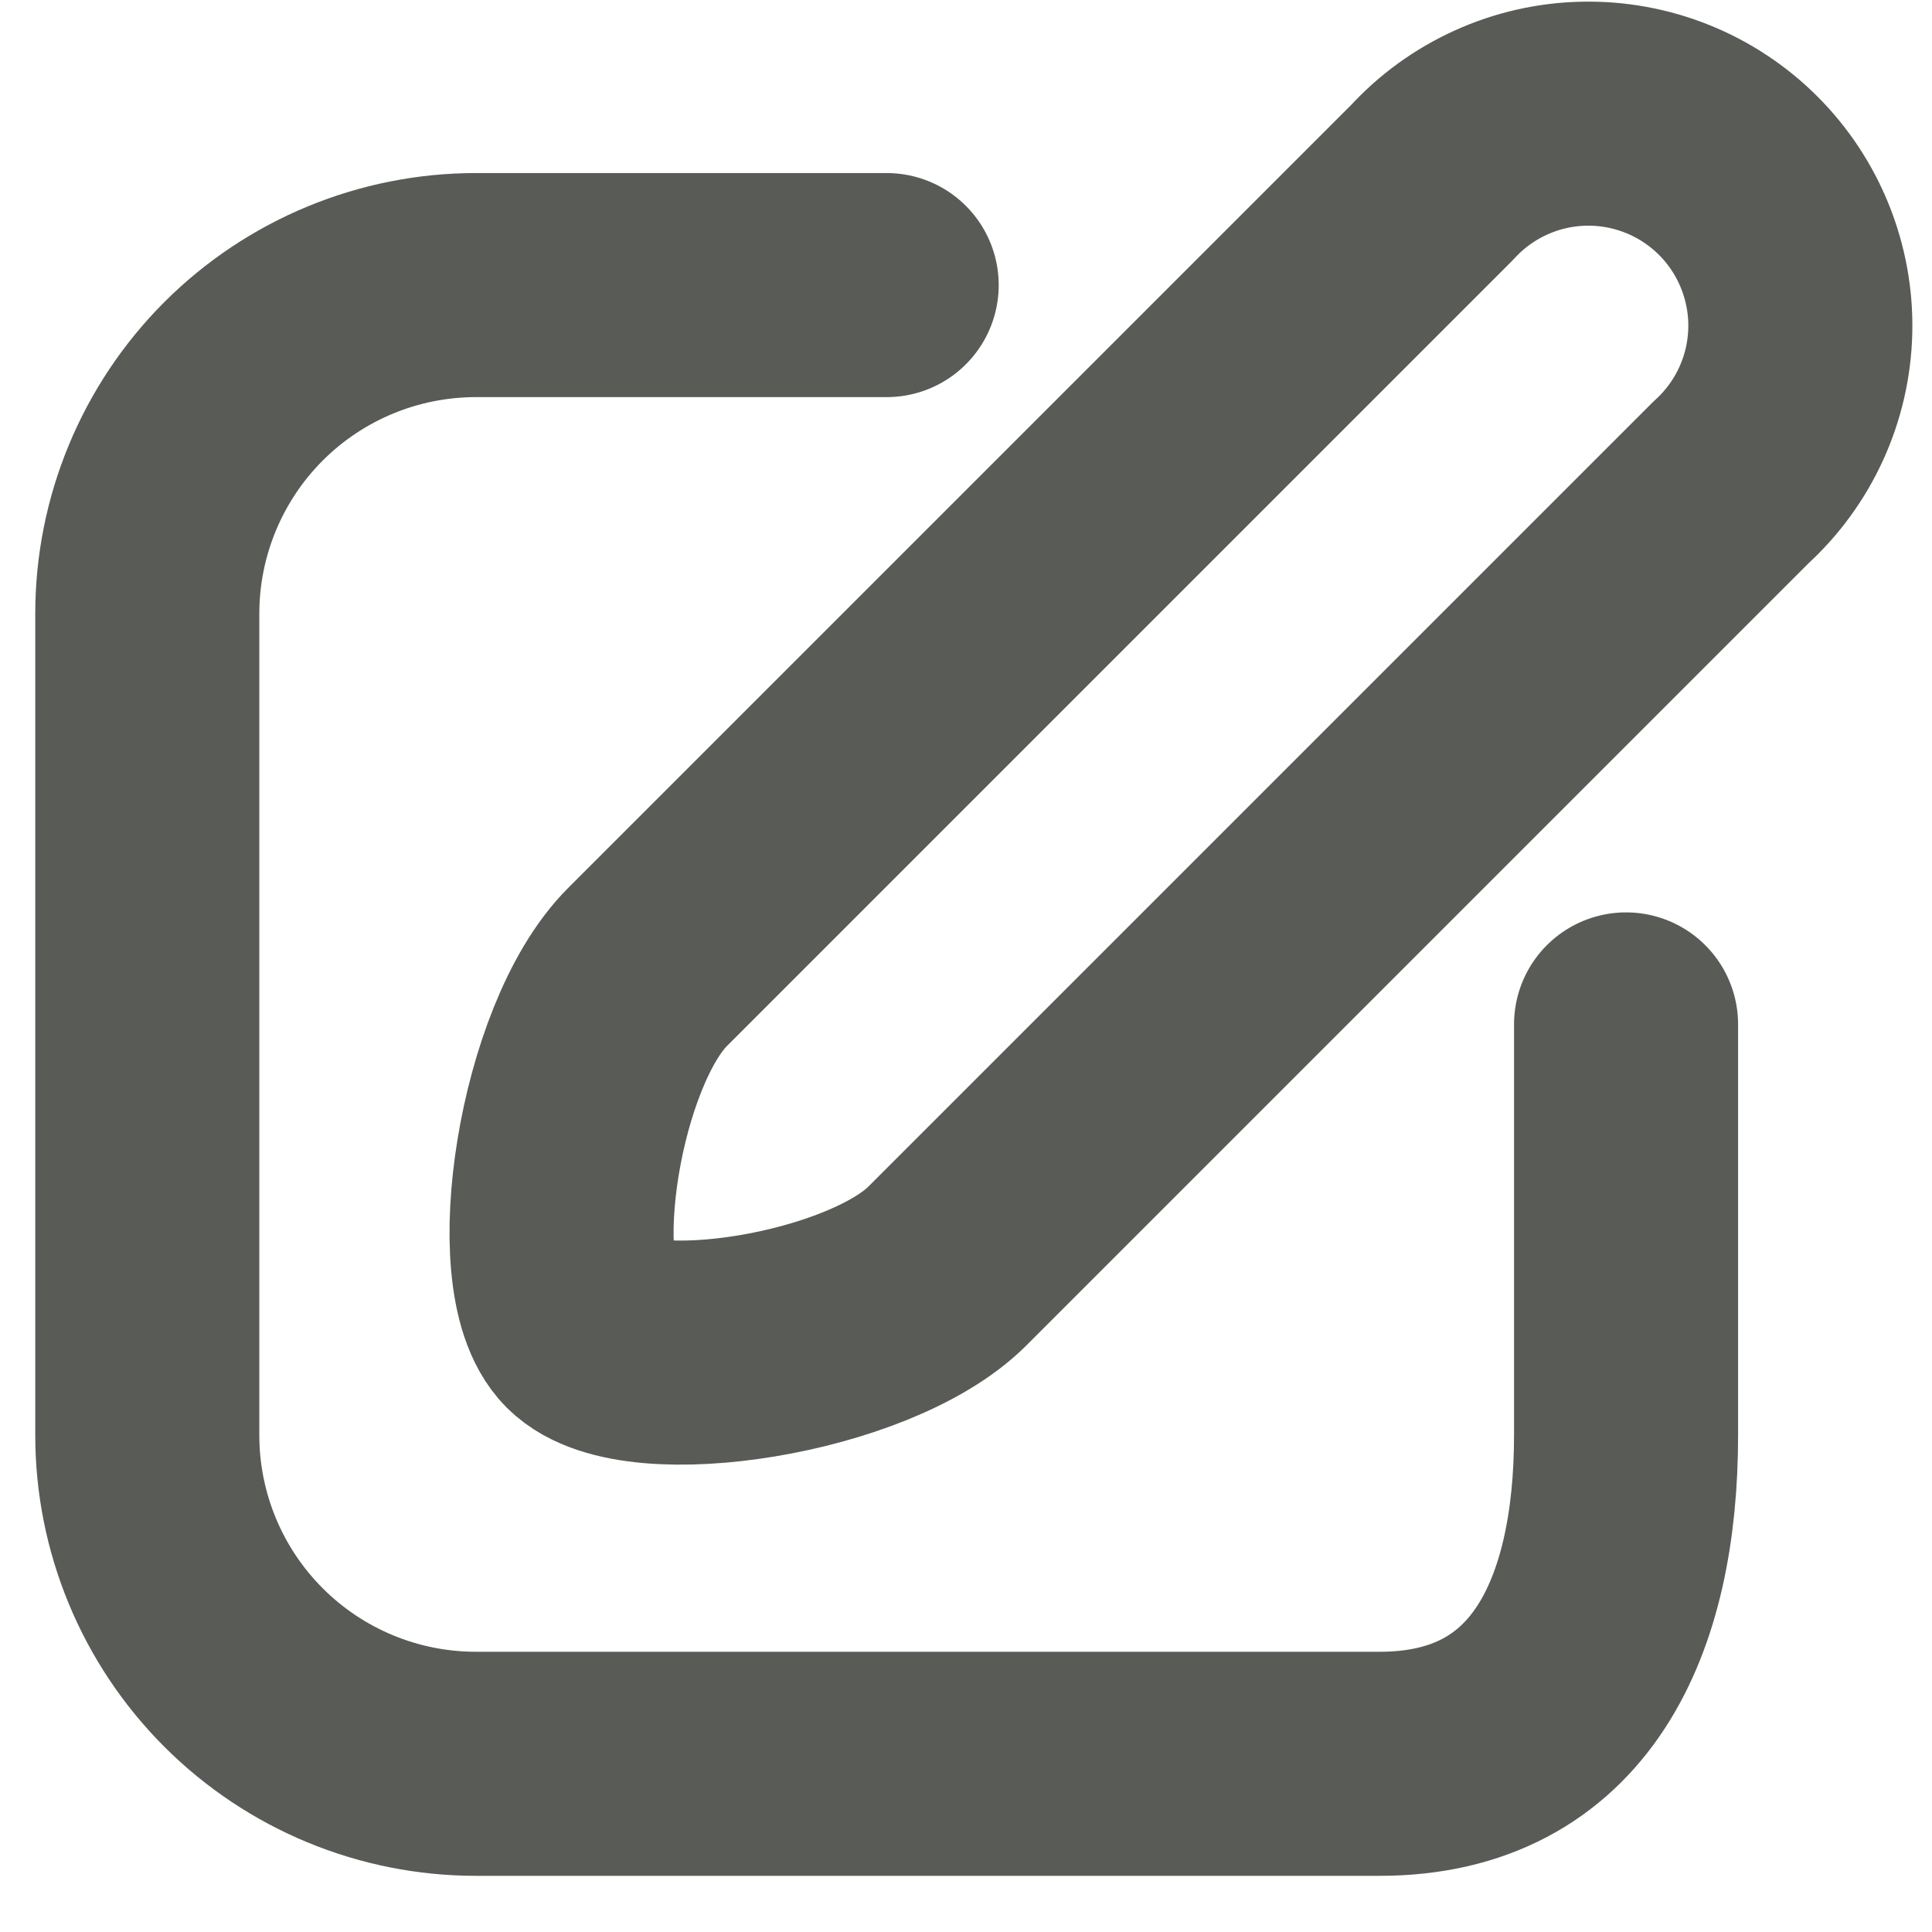 <svg width="34" height="34" viewBox="0 0 34 34" fill="none" xmlns="http://www.w3.org/2000/svg">
<g id="edit-svg">
<path id="Vector" d="M30.465 8.487L16.673 22.279C15.3 23.653 11.222 24.289 10.312 23.378C9.401 22.467 10.022 18.39 11.396 17.017L25.203 3.21C25.543 2.838 25.956 2.54 26.415 2.332C26.874 2.124 27.37 2.011 27.874 2.001C28.378 1.99 28.879 2.082 29.346 2.27C29.813 2.458 30.238 2.739 30.594 3.096C30.95 3.453 31.229 3.878 31.416 4.346C31.603 4.814 31.694 5.315 31.682 5.819C31.67 6.323 31.556 6.819 31.347 7.277C31.138 7.736 30.838 8.147 30.465 8.487Z" stroke="#585B56" stroke-width="3.943" stroke-linecap="round" stroke-linejoin="round"/>
<path id="Vector_2" d="M15.604 5.017H8.375C6.842 5.017 5.371 5.626 4.286 6.71C3.202 7.795 2.592 9.266 2.592 10.8V25.257C2.592 26.791 3.202 28.262 4.286 29.346C5.371 30.431 6.842 31.04 8.375 31.04H24.279C27.474 31.04 28.616 28.438 28.616 25.257V18.028" stroke="#585B56" stroke-width="3.943" stroke-linecap="round" stroke-linejoin="round"/>
</g>
</svg>
